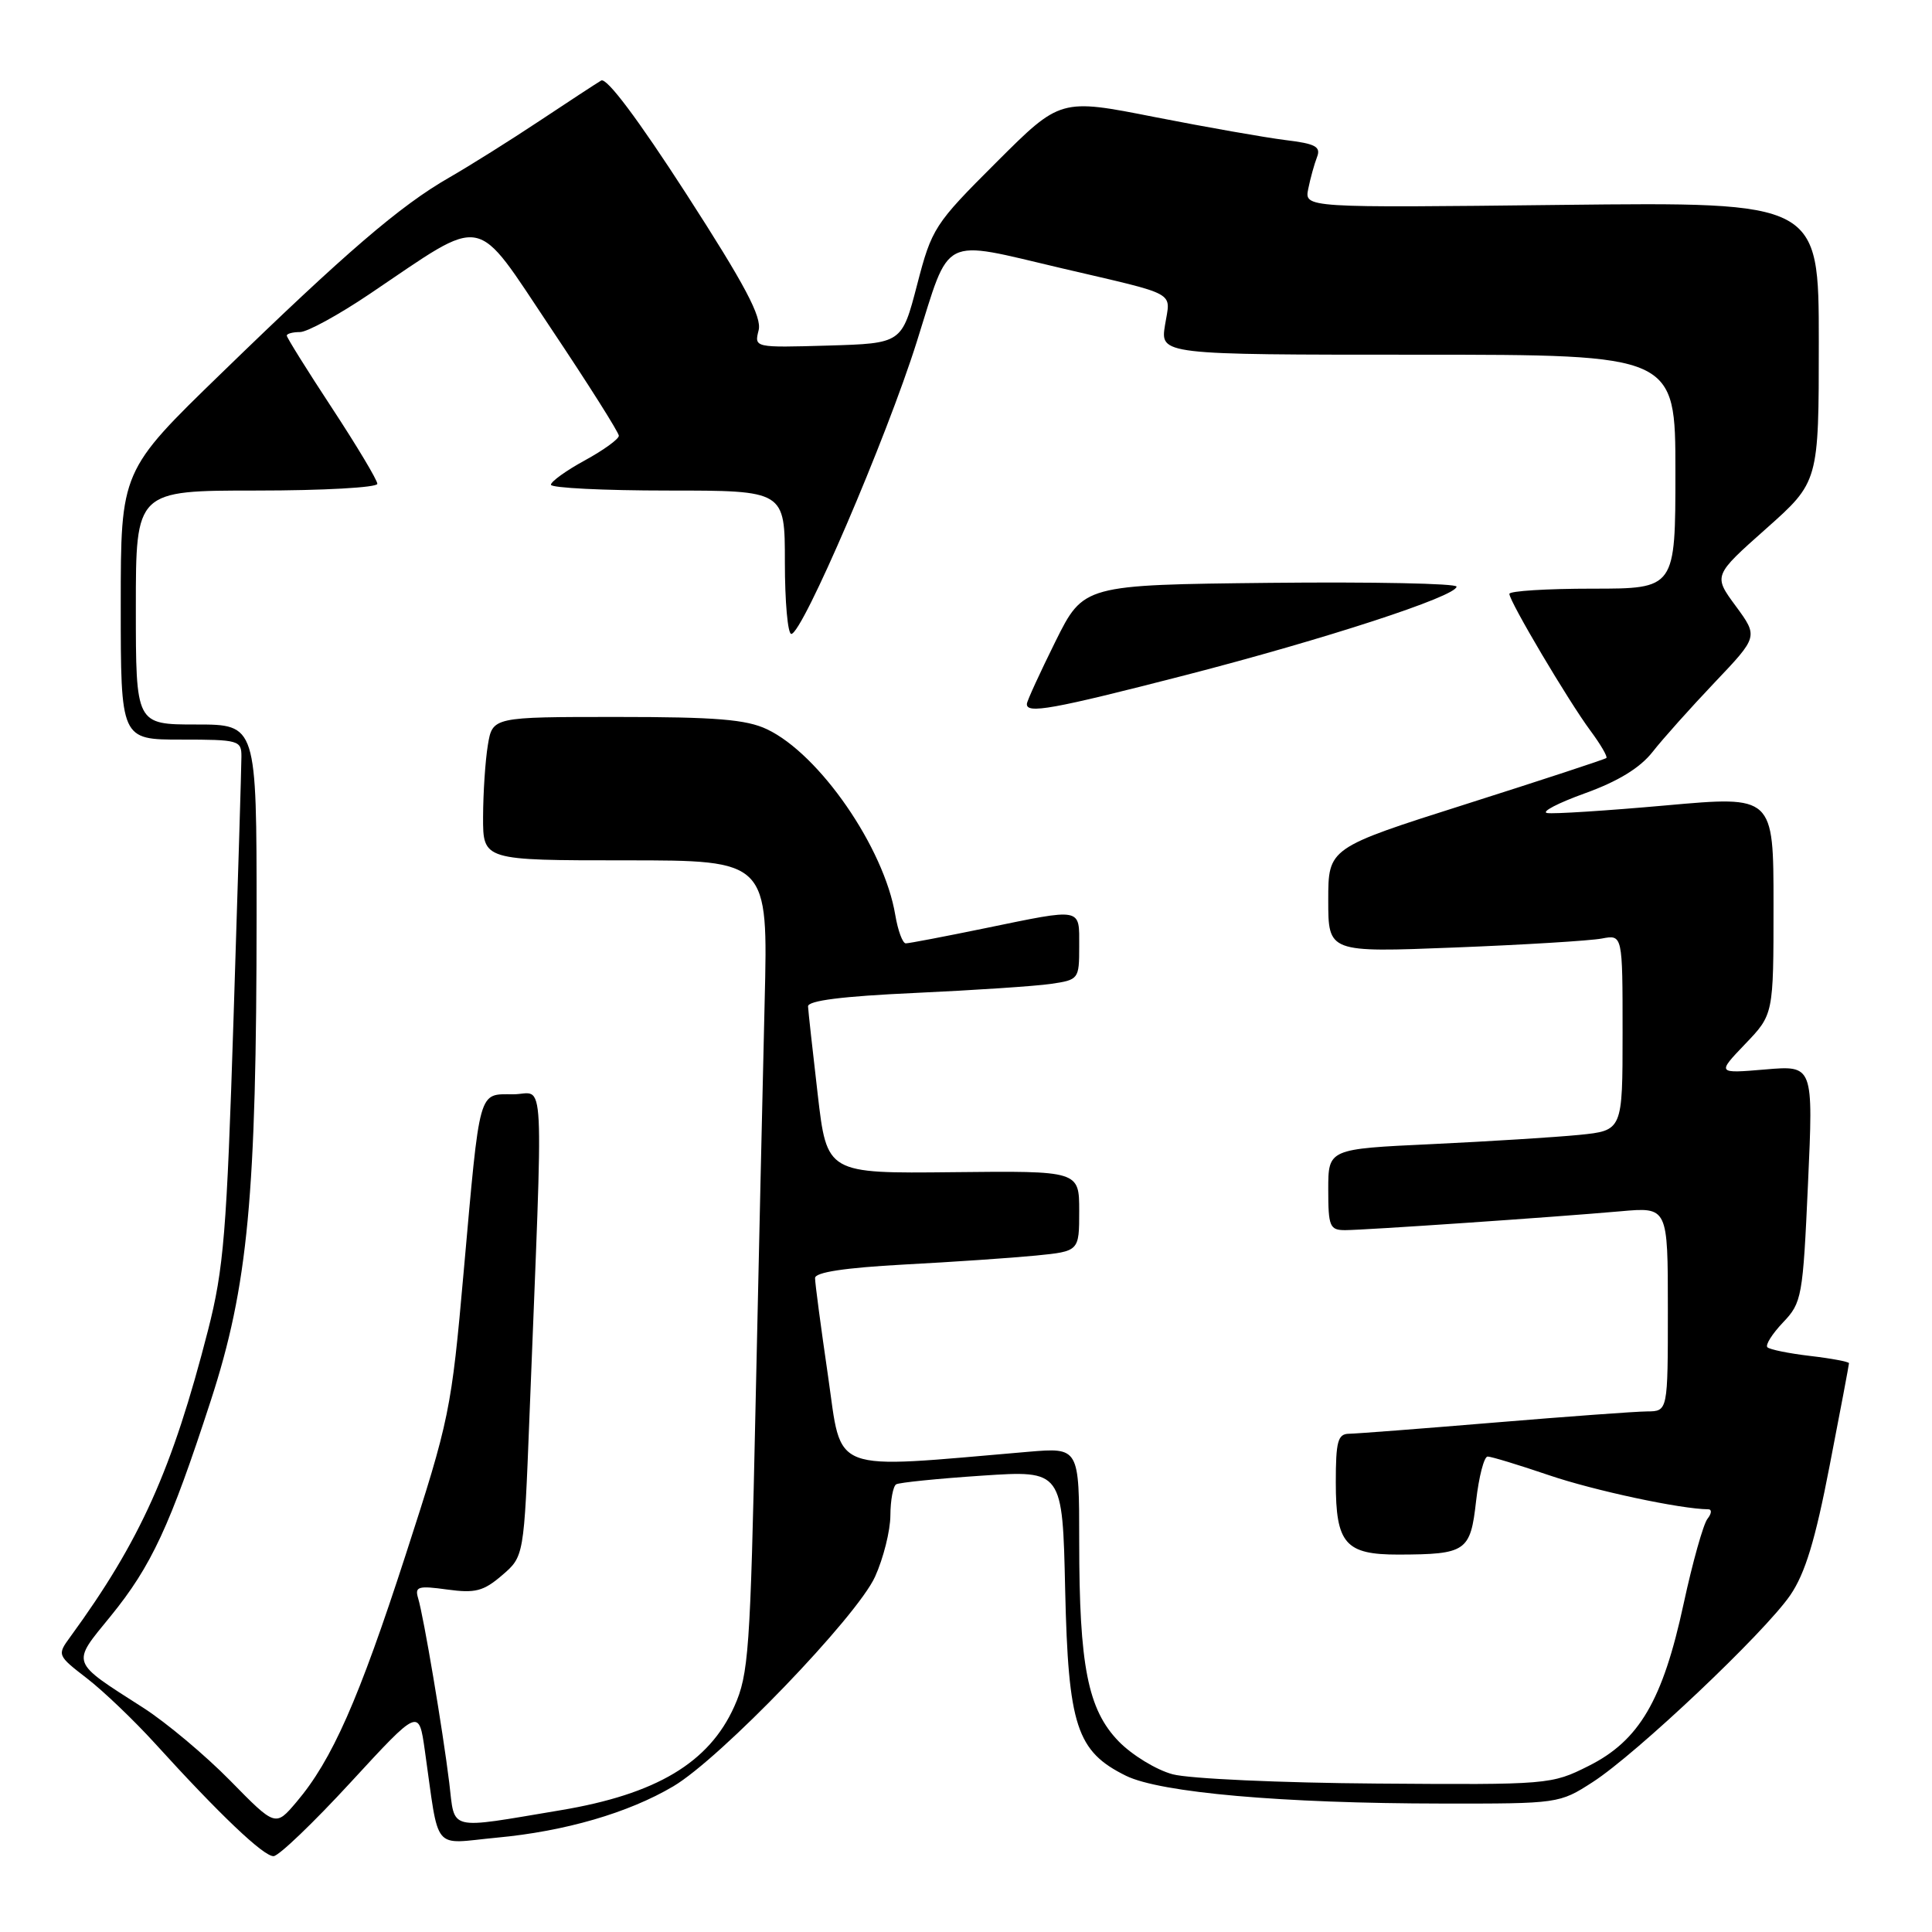 <?xml version="1.0" encoding="UTF-8" standalone="no"?>
<!DOCTYPE svg PUBLIC "-//W3C//DTD SVG 1.1//EN" "http://www.w3.org/Graphics/SVG/1.1/DTD/svg11.dtd" >
<svg xmlns="http://www.w3.org/2000/svg" xmlns:xlink="http://www.w3.org/1999/xlink" version="1.1" viewBox="0 0 256 256">
 <g >
 <path fill="currentColor"
d=" M 46.50 236.13 C 55.50 226.36 55.50 226.36 56.29 231.93 C 58.25 245.66 57.14 244.32 65.82 243.50 C 74.87 242.66 83.26 240.22 89.21 236.70 C 95.44 233.03 113.55 214.21 115.95 208.92 C 117.05 206.49 117.97 202.84 117.98 200.81 C 117.99 198.78 118.34 196.92 118.75 196.68 C 119.16 196.44 124.29 195.92 130.14 195.53 C 140.79 194.82 140.79 194.82 141.14 210.66 C 141.55 228.70 142.65 232.07 149.20 235.30 C 153.76 237.54 169.90 238.96 191.05 238.98 C 206.49 239.00 206.64 238.98 211.05 236.13 C 216.84 232.40 233.81 216.34 237.22 211.37 C 239.19 208.49 240.53 204.10 242.43 194.24 C 243.85 186.95 245.00 180.83 245.00 180.63 C 245.00 180.44 242.69 180.00 239.86 179.67 C 237.04 179.34 234.49 178.82 234.19 178.52 C 233.89 178.22 234.82 176.75 236.25 175.24 C 238.76 172.61 238.89 171.89 239.57 156.83 C 240.28 141.16 240.28 141.16 233.89 141.71 C 227.50 142.25 227.50 142.25 231.25 138.33 C 235.00 134.42 235.00 134.42 235.00 119.93 C 235.00 105.44 235.00 105.44 220.75 106.72 C 212.91 107.42 205.82 107.88 205.00 107.73 C 204.18 107.58 206.43 106.41 210.00 105.12 C 214.39 103.54 217.30 101.76 218.97 99.64 C 220.32 97.91 224.03 93.77 227.20 90.43 C 232.97 84.36 232.97 84.36 230.00 80.31 C 227.02 76.27 227.02 76.27 234.01 70.06 C 241.00 63.85 241.00 63.85 241.00 45.31 C 241.00 26.77 241.00 26.77 206.92 27.15 C 172.84 27.54 172.84 27.54 173.35 25.02 C 173.63 23.63 174.15 21.75 174.51 20.82 C 175.05 19.44 174.32 19.04 170.33 18.56 C 167.67 18.23 159.88 16.86 153.00 15.51 C 140.50 13.04 140.50 13.04 132.02 21.51 C 123.81 29.70 123.47 30.23 121.52 37.74 C 119.50 45.50 119.50 45.50 109.72 45.79 C 99.95 46.07 99.94 46.07 100.52 43.77 C 100.97 42.00 98.74 37.79 90.96 25.73 C 84.53 15.77 80.39 10.25 79.66 10.67 C 79.02 11.05 75.35 13.45 71.50 16.01 C 67.65 18.57 62.25 21.96 59.50 23.54 C 53.04 27.24 45.79 33.47 29.34 49.45 C 16.00 62.39 16.00 62.39 16.00 80.20 C 16.00 98.00 16.00 98.00 24.00 98.00 C 31.63 98.00 32.00 98.10 31.99 100.25 C 31.99 101.49 31.52 117.02 30.95 134.78 C 30.04 163.35 29.65 168.11 27.56 176.28 C 22.82 194.76 18.60 204.16 9.30 216.91 C 7.56 219.29 7.58 219.35 11.52 222.39 C 13.71 224.08 17.75 227.95 20.50 230.97 C 29.09 240.43 34.94 246.00 36.25 245.95 C 36.94 245.93 41.55 241.51 46.50 236.13 Z  M 30.50 235.94 C 27.20 232.58 22.02 228.24 19.00 226.30 C 9.23 220.04 9.42 220.57 14.66 214.15 C 20.06 207.51 22.52 202.23 27.93 185.59 C 32.87 170.40 33.99 158.51 34.00 121.25 C 34.00 96.00 34.00 96.00 26.00 96.00 C 18.00 96.00 18.00 96.00 18.00 80.50 C 18.00 65.00 18.00 65.00 34.00 65.00 C 42.80 65.00 50.00 64.60 50.00 64.11 C 50.00 63.62 47.30 59.11 44.00 54.08 C 40.70 49.06 38.00 44.73 38.00 44.47 C 38.00 44.21 38.79 44.00 39.75 44.00 C 40.71 44.00 44.88 41.72 49.00 38.94 C 64.58 28.45 62.69 28.09 72.98 43.47 C 77.94 50.88 82.00 57.31 82.00 57.74 C 82.00 58.18 79.97 59.65 77.50 61.00 C 75.02 62.35 73.00 63.81 73.00 64.23 C 73.00 64.65 79.97 65.00 88.50 65.00 C 104.00 65.00 104.00 65.00 104.00 74.50 C 104.00 79.72 104.38 84.00 104.85 84.00 C 106.32 84.00 117.46 58.07 121.49 45.25 C 125.99 30.97 124.46 31.74 140.66 35.54 C 156.34 39.21 155.10 38.53 154.37 43.07 C 153.74 47.00 153.74 47.00 187.87 47.00 C 222.00 47.00 222.00 47.00 222.00 62.50 C 222.00 78.00 222.00 78.00 211.00 78.00 C 204.95 78.00 200.00 78.31 200.00 78.69 C 200.00 79.69 207.83 92.90 210.74 96.82 C 212.09 98.64 213.04 100.27 212.85 100.44 C 212.66 100.61 204.29 103.36 194.25 106.55 C 176.00 112.35 176.00 112.35 176.00 119.28 C 176.00 126.21 176.00 126.21 192.75 125.55 C 201.96 125.19 210.74 124.65 212.25 124.36 C 215.00 123.84 215.00 123.84 215.00 136.82 C 215.00 149.80 215.00 149.80 209.25 150.38 C 206.09 150.69 197.31 151.24 189.75 151.60 C 176.00 152.24 176.00 152.24 176.00 157.62 C 176.00 162.53 176.20 163.00 178.25 163.00 C 180.91 162.99 205.81 161.29 214.75 160.50 C 221.00 159.94 221.00 159.94 221.00 173.47 C 221.00 187.00 221.00 187.00 218.25 187.02 C 216.74 187.03 207.62 187.70 198.00 188.50 C 188.38 189.30 179.71 189.97 178.75 189.98 C 177.27 190.00 177.00 190.98 177.00 196.43 C 177.00 204.55 178.26 206.00 185.32 205.99 C 194.28 205.96 194.84 205.58 195.59 198.89 C 195.96 195.65 196.65 193.00 197.12 193.00 C 197.59 193.00 201.25 194.11 205.24 195.47 C 211.23 197.51 222.69 199.96 226.37 199.99 C 226.85 200.00 226.80 200.56 226.25 201.25 C 225.70 201.94 224.28 207.00 223.09 212.50 C 220.33 225.31 217.21 230.64 210.49 234.00 C 205.57 236.47 205.20 236.50 182.42 236.33 C 169.73 236.24 157.56 235.69 155.38 235.10 C 153.21 234.52 149.99 232.55 148.23 230.74 C 144.14 226.52 143.00 220.73 143.00 204.26 C 143.00 191.80 143.00 191.80 136.25 192.37 C 109.58 194.65 111.62 195.42 109.72 182.34 C 108.77 175.83 107.99 169.98 108.00 169.35 C 108.00 168.58 111.92 167.99 119.75 167.56 C 126.21 167.22 134.09 166.68 137.25 166.37 C 143.00 165.80 143.00 165.80 143.00 160.47 C 143.00 155.14 143.00 155.14 126.29 155.32 C 109.57 155.50 109.57 155.50 108.35 145.00 C 107.68 139.22 107.10 133.99 107.07 133.36 C 107.02 132.59 111.59 132.01 121.25 131.57 C 129.09 131.21 137.19 130.67 139.25 130.37 C 142.93 129.83 143.00 129.75 143.00 125.41 C 143.00 120.21 143.54 120.32 130.50 123.00 C 125.15 124.10 120.44 125.00 120.02 125.00 C 119.60 125.00 118.98 123.31 118.63 121.25 C 117.15 112.33 108.59 99.93 101.63 96.63 C 98.89 95.33 94.87 95.00 81.73 95.00 C 65.26 95.00 65.26 95.00 64.64 98.75 C 64.30 100.81 64.02 105.09 64.01 108.25 C 64.00 114.00 64.00 114.00 82.89 114.00 C 101.78 114.00 101.78 114.00 101.32 132.75 C 101.07 143.06 100.53 167.25 100.11 186.50 C 99.42 218.78 99.20 221.86 97.30 226.11 C 93.96 233.57 86.96 237.75 74.25 239.87 C 59.12 242.40 60.31 242.69 59.53 236.24 C 58.67 229.22 56.13 214.14 55.40 211.76 C 54.94 210.23 55.41 210.09 59.25 210.62 C 62.98 211.13 64.06 210.85 66.53 208.73 C 69.43 206.24 69.43 206.24 70.15 187.87 C 72.02 140.17 72.27 145.00 68.00 145.00 C 63.33 145.00 63.63 143.95 61.44 168.50 C 59.81 186.91 59.57 188.07 53.76 206.00 C 47.52 225.25 44.00 233.22 39.28 238.78 C 36.50 242.06 36.50 242.06 30.50 235.94 Z  M 157.00 89.48 C 175.57 84.69 193.00 79.01 193.00 77.73 C 193.00 77.31 181.88 77.09 168.29 77.23 C 143.58 77.50 143.58 77.50 139.85 85.00 C 137.81 89.12 136.10 92.84 136.07 93.25 C 135.94 94.63 139.41 94.01 157.00 89.48 Z "/>
</g>
</svg>